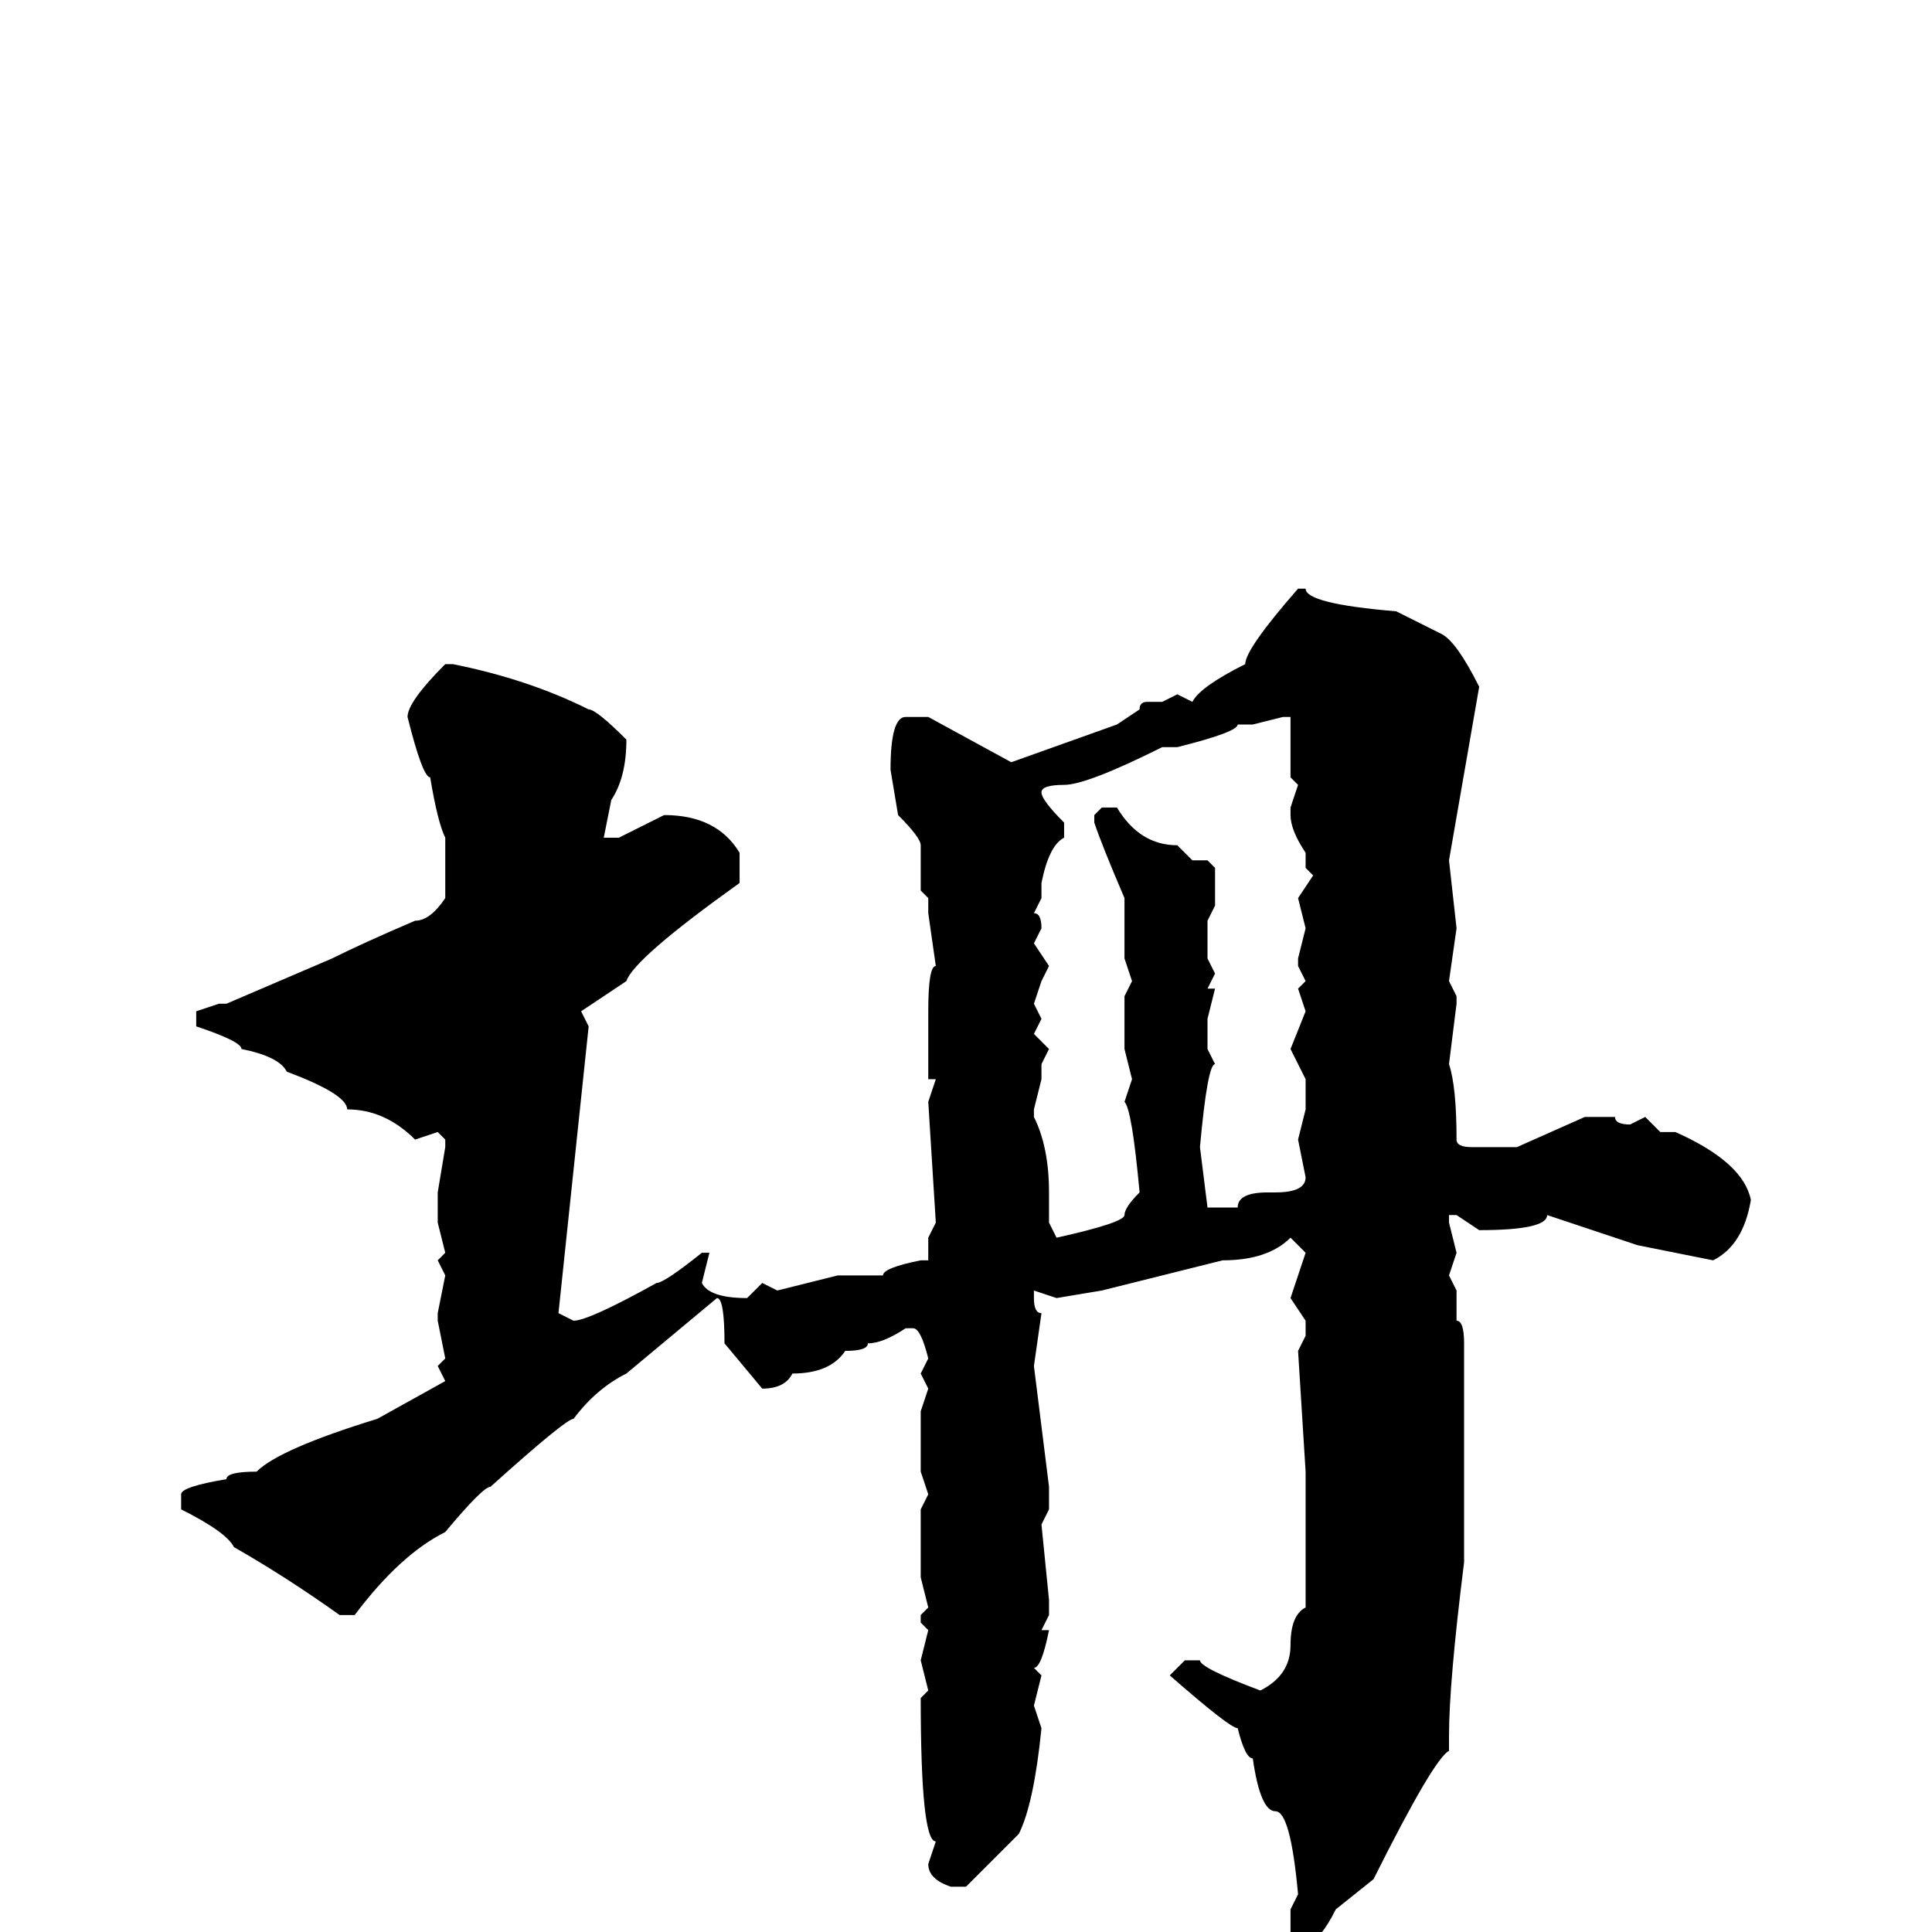 <svg xmlns="http://www.w3.org/2000/svg" viewBox="0 -256 256 256">
	<path fill="#000000" d="M172 -178H173Q173 -176 185 -175Q189 -173 191 -172Q193 -171 196 -165L192 -142L193 -133L192 -126L193 -124V-123L192 -115Q193 -112 193 -105Q193 -104 195 -104H200H201L210 -108H214Q214 -107 216 -107L218 -108L220 -106H222Q231 -102 232 -97Q231 -91 227 -89L217 -91L205 -95Q205 -93 196 -93L193 -95H192V-94L193 -90L192 -87L193 -85V-81Q194 -81 194 -78V-71V-60V-59V-58V-56V-50V-49Q192 -33 192 -26V-24Q190 -23 182 -7L177 -3Q175 1 173 2H172L171 1V-2V-3L172 -5Q171 -16 169 -16Q167 -16 166 -23Q165 -23 164 -27Q163 -27 155 -34L157 -36H159Q159 -35 167 -32Q171 -34 171 -38Q171 -42 173 -43V-44V-51V-57V-61L172 -77L173 -79V-81L171 -84L173 -90L171 -92Q168 -89 162 -89L146 -85L140 -84L137 -85V-84Q137 -82 138 -82L137 -75L139 -59V-56L138 -54L139 -44V-42L138 -40H139Q138 -35 137 -35L138 -34L137 -30L138 -27Q137 -17 135 -13L128 -6H126Q123 -7 123 -9L124 -12Q122 -12 122 -31L123 -32L122 -36L123 -40L122 -41V-42L123 -43L122 -47V-54H123H122V-56L123 -58L122 -61V-69L123 -72L122 -74L123 -76Q122 -80 121 -80H120Q117 -78 115 -78Q115 -77 112 -77Q110 -74 105 -74Q104 -72 101 -72L96 -78Q96 -84 95 -84L83 -74Q79 -72 76 -68Q75 -68 65 -59Q64 -59 59 -53Q53 -50 47 -42H45Q38 -47 31 -51Q30 -53 24 -56V-58Q24 -59 30 -60Q30 -61 34 -61Q37 -64 50 -68L59 -73L58 -75L59 -76L58 -81V-82L59 -87L58 -89L59 -90L58 -94V-96V-98L59 -104V-105L58 -106L55 -105Q51 -109 46 -109Q46 -111 38 -114Q37 -116 32 -117Q32 -118 26 -120V-122L29 -123H30L44 -129Q48 -131 55 -134Q57 -134 59 -137V-139V-143V-145Q58 -147 57 -153Q56 -153 54 -161Q54 -163 59 -168H60Q70 -166 78 -162Q79 -162 83 -158Q83 -153 81 -150L80 -145H82L88 -148Q95 -148 98 -143V-139Q84 -129 83 -126L77 -122L78 -120L74 -82L76 -81Q78 -81 87 -86Q88 -86 93 -90H94L93 -86Q94 -84 99 -84L101 -86L103 -85L107 -86L111 -87H113H117Q117 -88 122 -89H123V-90V-92L124 -94L123 -110L124 -113H123V-117Q123 -121 123 -122Q123 -128 124 -128L123 -135V-137L122 -138V-144Q122 -145 119 -148L118 -154Q118 -161 120 -161H123L134 -155L148 -160L151 -162Q151 -163 152 -163H154L156 -164L158 -163Q159 -165 165 -168Q165 -170 172 -178ZM166 -160H164Q164 -159 156 -157H154Q144 -152 141 -152Q138 -152 138 -151Q138 -150 141 -147V-145Q139 -144 138 -139V-138V-137L137 -135Q138 -135 138 -133L137 -131L139 -128L138 -126L137 -123L138 -121L137 -119L139 -117L138 -115V-113L137 -109V-108Q139 -104 139 -98V-94L140 -92Q149 -94 149 -95Q149 -96 151 -98Q150 -109 149 -110L150 -113L149 -117V-124L150 -126L149 -129V-137Q146 -144 145 -147V-148L146 -149H148Q151 -144 156 -144L158 -142H160L161 -141V-140V-136L160 -134V-129L161 -127L160 -125H161L160 -121V-117L161 -115Q160 -115 159 -104L160 -96H163H164Q164 -98 168 -98H169Q173 -98 173 -100L172 -105L173 -109V-111V-113L171 -117L173 -122L172 -125L173 -126L172 -128V-129L173 -133L172 -137L174 -140L173 -141V-143Q171 -146 171 -148V-149L172 -152L171 -153V-155V-161H170Z"/>
</svg>